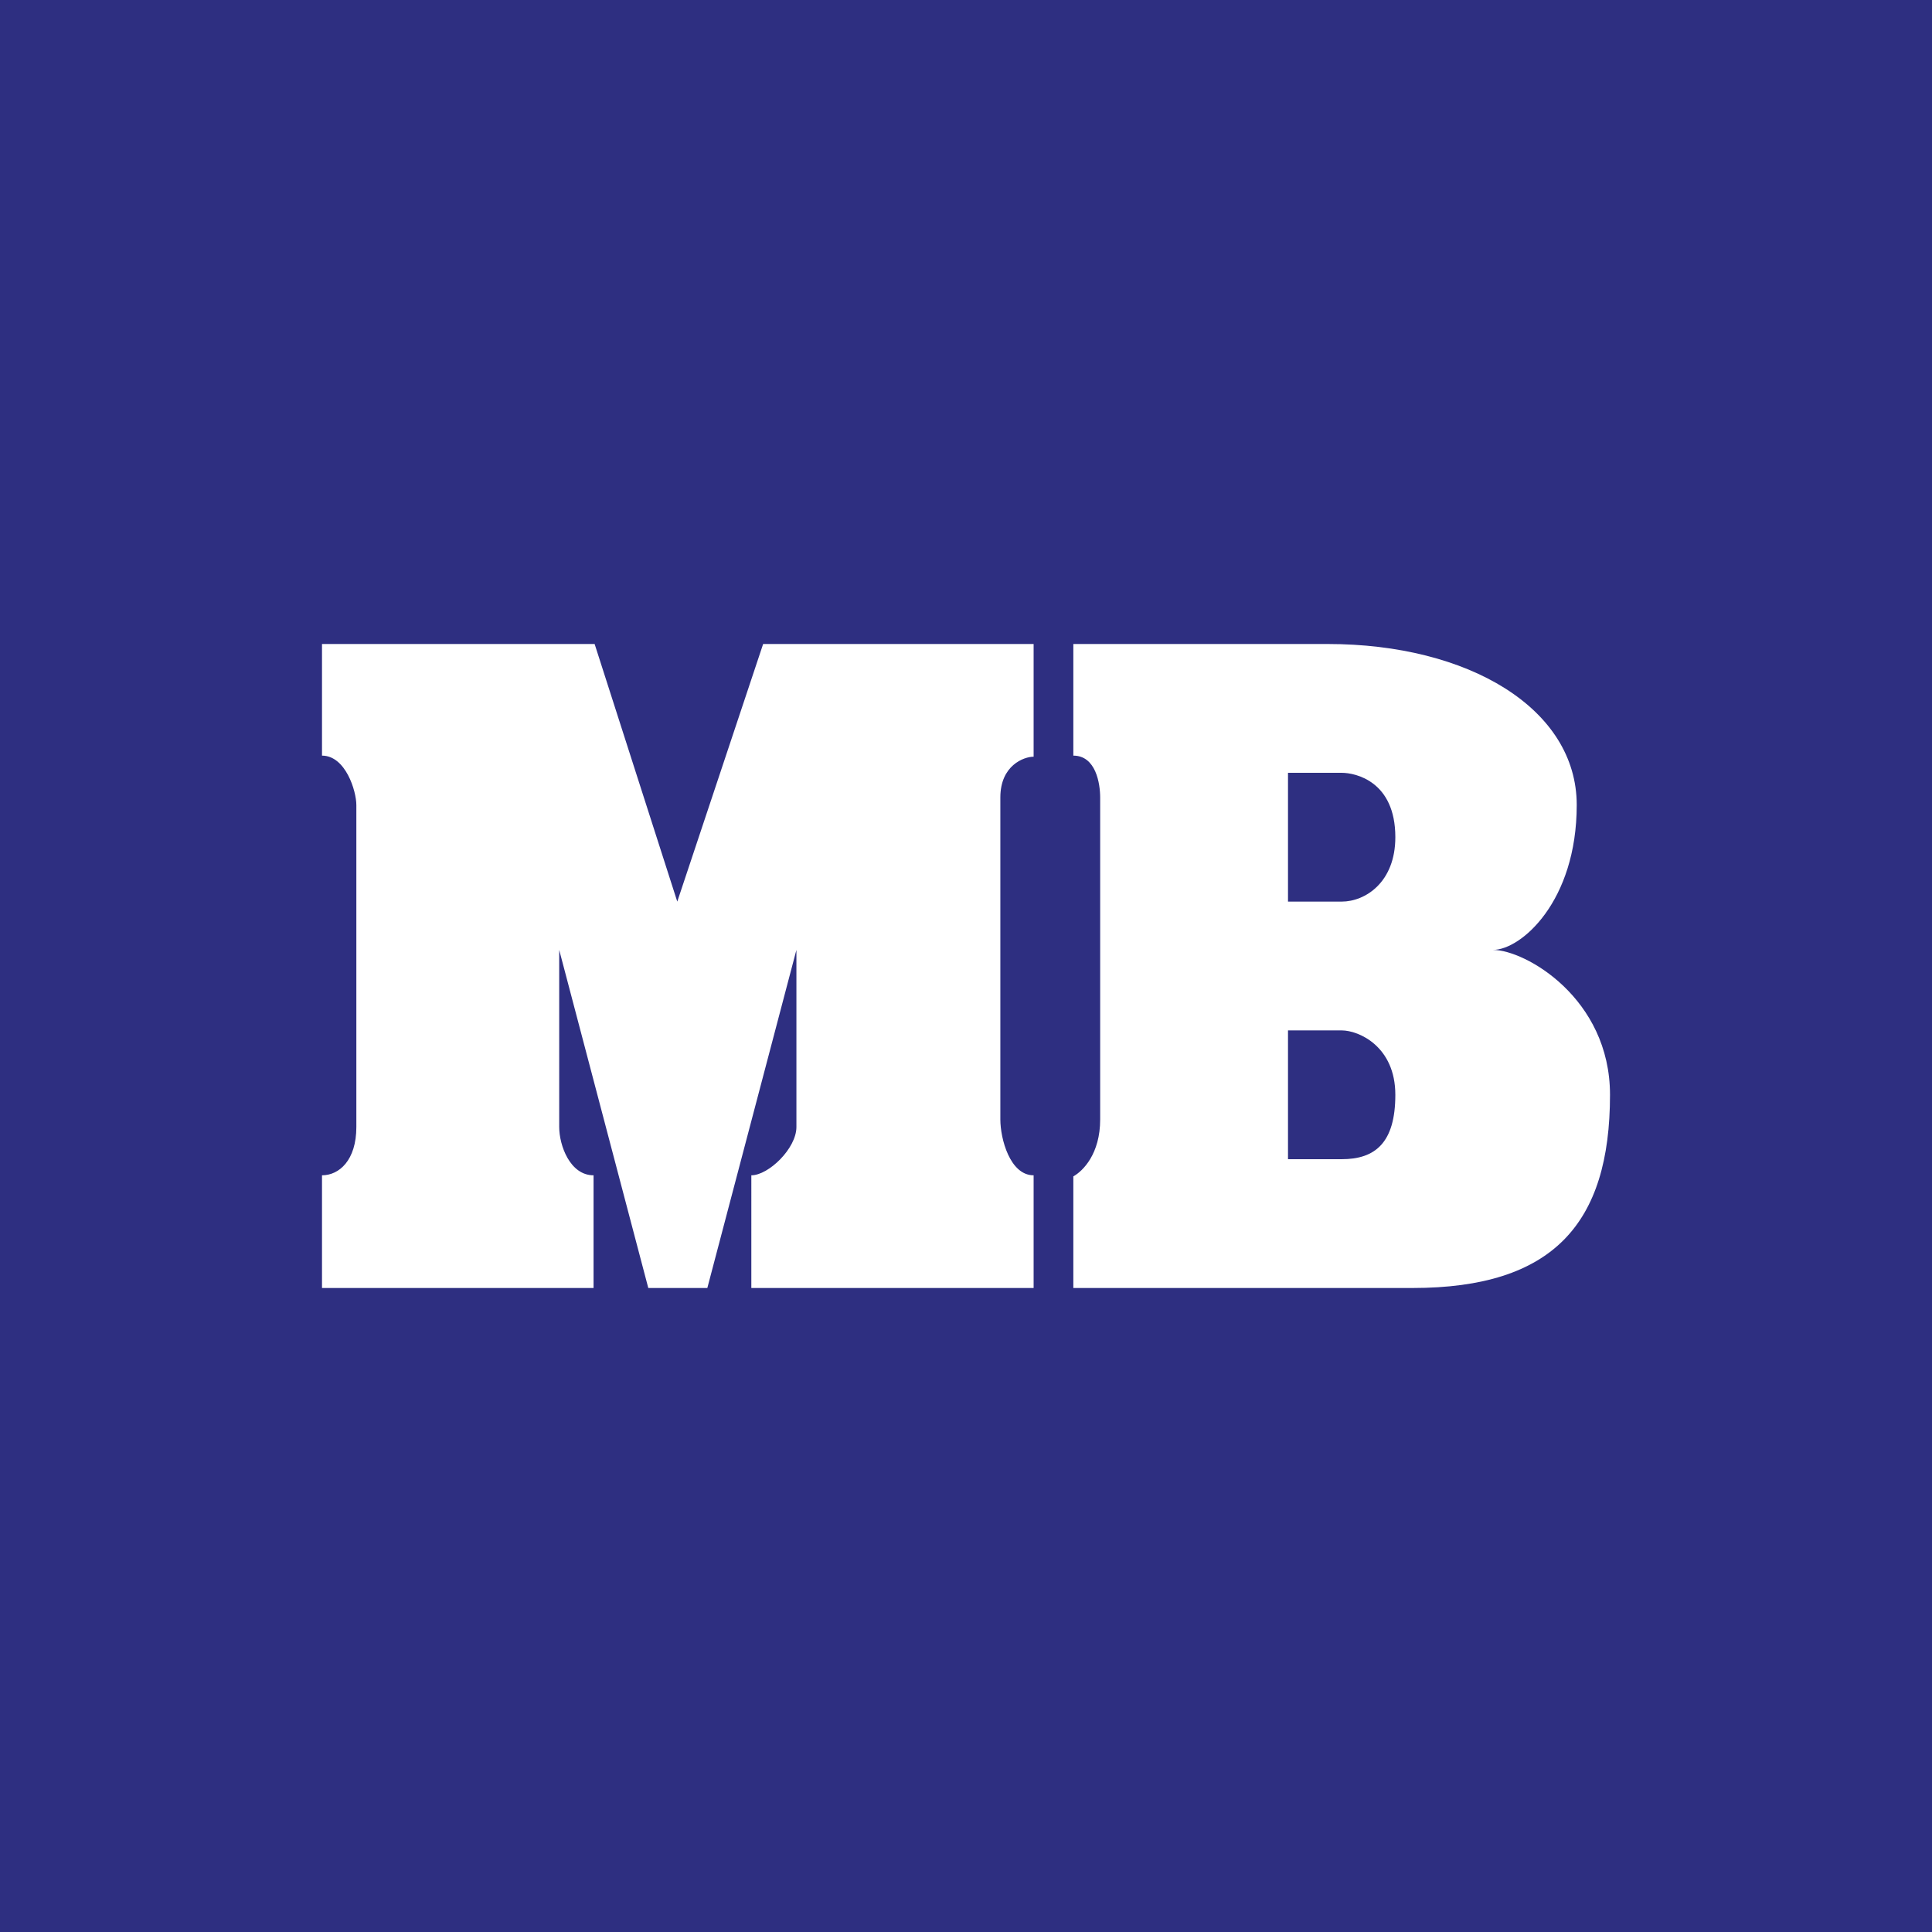 <!-- by TradingView --><svg width="18" height="18" viewBox="0 0 18 18" xmlns="http://www.w3.org/2000/svg"><path fill="#2E2F81" d="M0 0h18v18H0z"/><path d="M5.53 6H3v1.04c.22 0 .32.33.32.46v3c0 .31-.16.45-.32.45V12h2.53v-1.05c-.22 0-.32-.28-.32-.45V8.85L6.04 12h.55l.83-3.15v1.65c0 .2-.26.45-.42.45V12h2.63v-1.05c-.22 0-.31-.34-.31-.52v-3c0-.3.22-.38.31-.38V6H7.11l-.8 2.4L5.54 6ZM10 6h2.37c1.31 0 2.32.6 2.32 1.5s-.52 1.35-.78 1.35c.3 0 1.09.45 1.09 1.35 0 1.2-.53 1.8-1.84 1.8H10v-1.04c.09-.05.25-.21.25-.53v-3c0-.13-.04-.39-.25-.39V6Zm2 1.2v1.2h.5c.22 0 .5-.18.5-.6 0-.52-.37-.6-.5-.6H12Zm0 2.4v1.2h.5c.31 0 .5-.15.5-.6 0-.45-.34-.6-.5-.6H12Z" fill="#fff"/></svg>